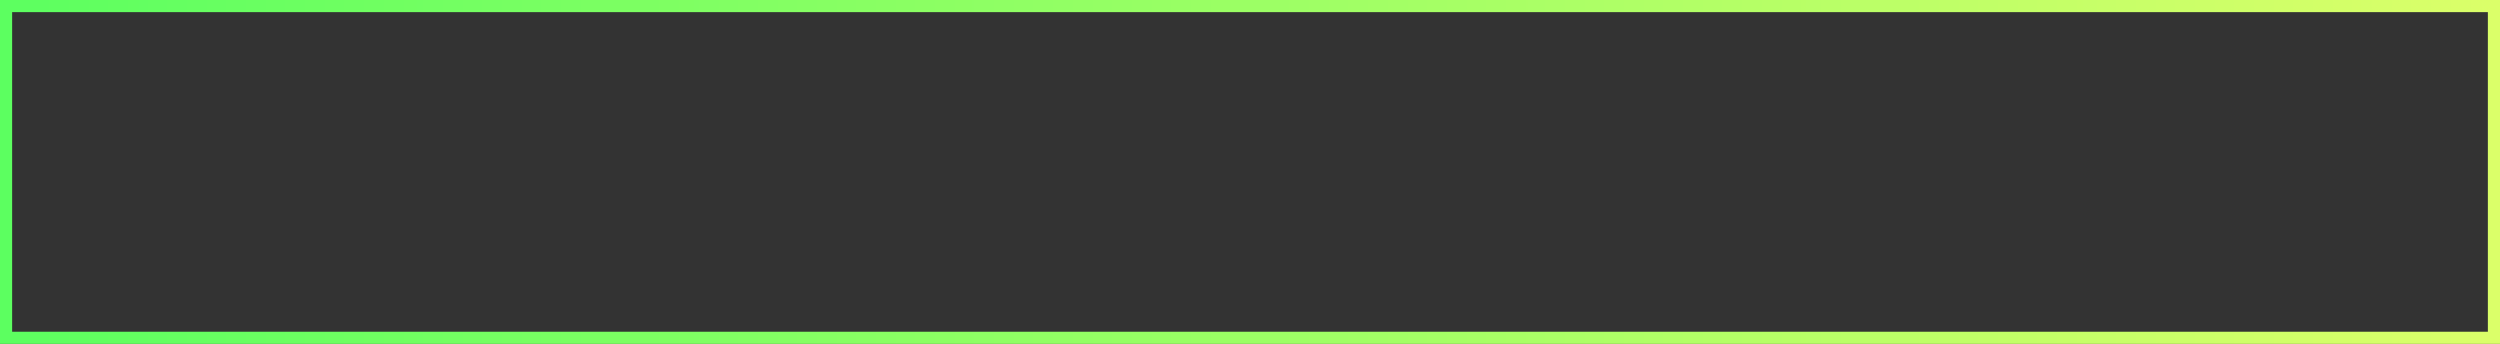<?xml version="1.0" encoding="utf-8"?>
<!-- Generator: Adobe Illustrator 24.0.0, SVG Export Plug-In . SVG Version: 6.00 Build 0)  -->
<svg version="1.1" id="obj" xmlns="http://www.w3.org/2000/svg" xmlns:xlink="http://www.w3.org/1999/xlink" x="0px" y="0px"
	 viewBox="0 0 618 85" style="enable-background:new 0 0 618 85;" xml:space="preserve">
<rect x="0" y="0" width="618" height="85" fill="#333333" stroke="none"/>
<style type="text/css">
	.st0{fill:url(#SVGID_1_);}
</style>
<g>
	<linearGradient id="SVGID_1_" gradientUnits="userSpaceOnUse" x1="0" y1="42.5" x2="618" y2="42.5">
		<stop  offset="0" style="stop-color:#5CFF60"/>
		<stop  offset="1" style="stop-color:#DBFF69"/>
	</linearGradient>
	<path class="st0" d="M615,3v79H3V3H615 M618,0H0v85h618V0L618,0z"/>
</g>
</svg>
